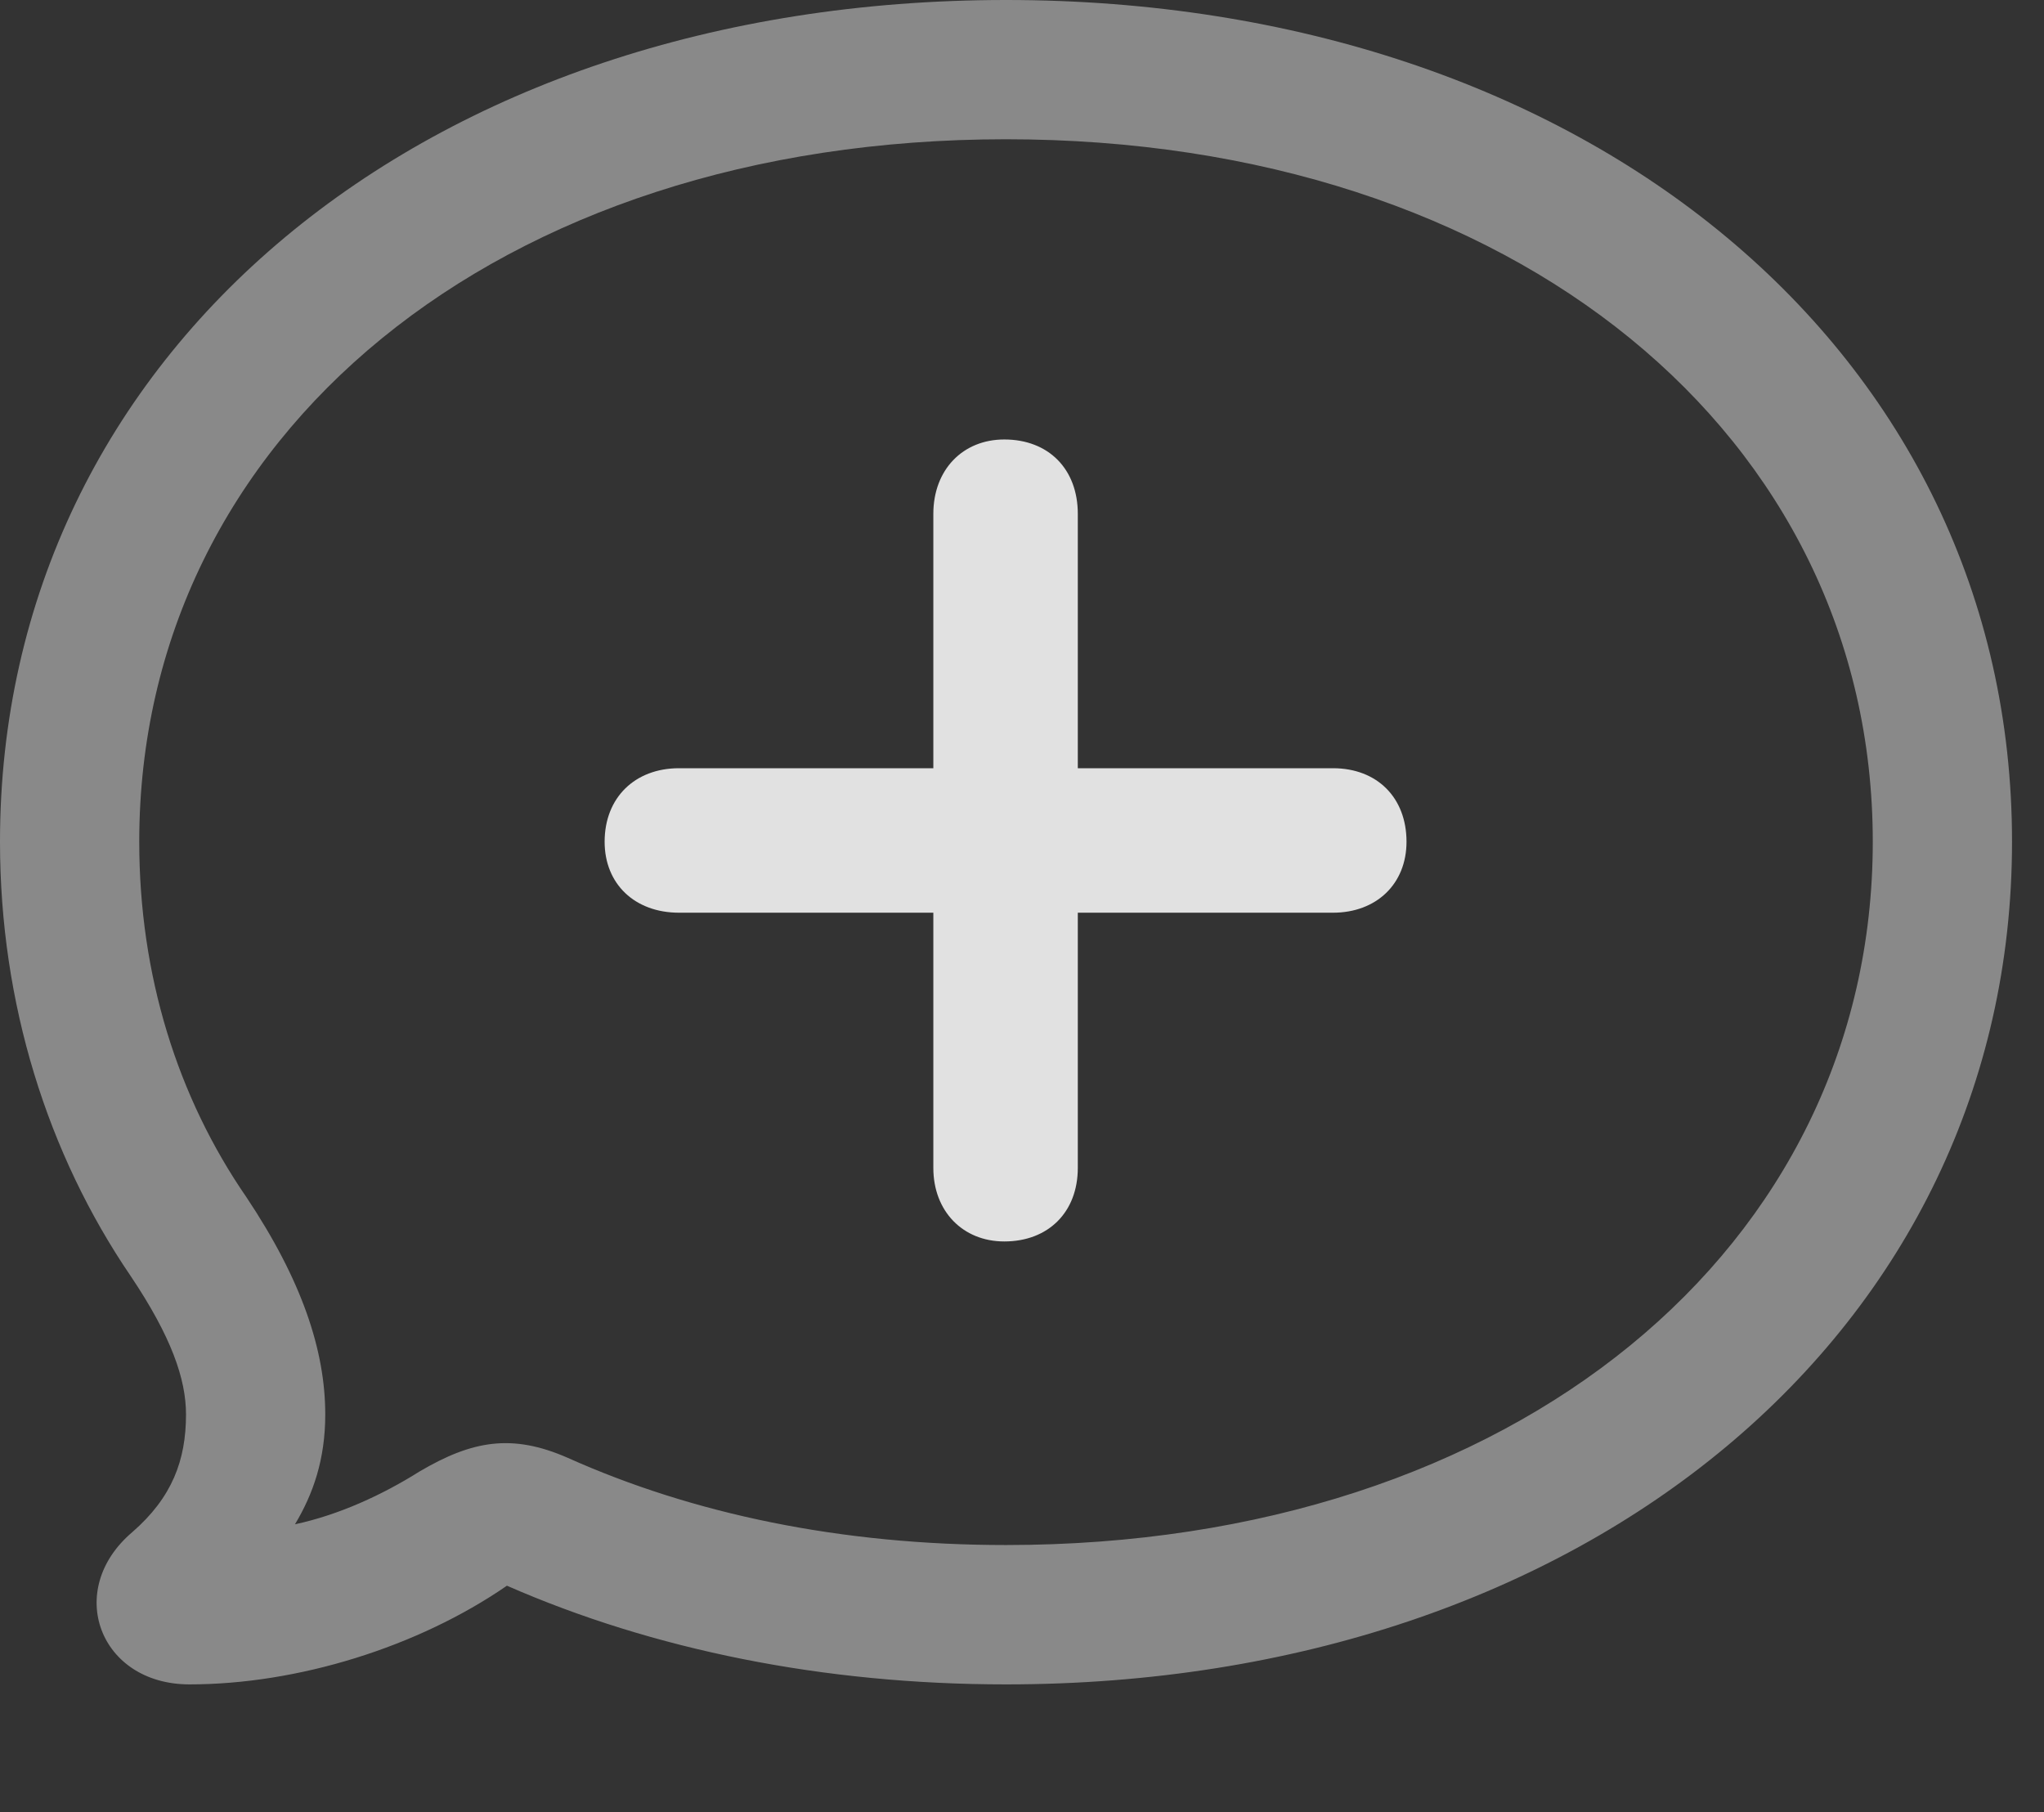 <?xml version="1.0" encoding="UTF-8"?>
<!--Generator: Apple Native CoreSVG 341-->
<!DOCTYPE svg
PUBLIC "-//W3C//DTD SVG 1.1//EN"
       "http://www.w3.org/Graphics/SVG/1.1/DTD/svg11.dtd">
<svg version="1.1" xmlns="http://www.w3.org/2000/svg" xmlns:xlink="http://www.w3.org/1999/xlink" viewBox="0 0 23.076 20.459">
 <rect x="0" y="0" width="23.076" height="20.459" fill="#333333" stroke="none"/>
 <g>
  <rect height="20.459" opacity="0" width="23.076" x="0" y="0"/>
  <path d="M11.357 19.014C17.92 19.014 22.715 15.01 22.715 9.502C22.715 3.975 17.91 0 11.357 0C4.795 0 0 3.975 0 9.502C0 11.328 0.537 13.027 1.475 14.404C1.934 15.088 2.1 15.566 2.1 15.967C2.1 16.484 1.943 16.904 1.494 17.295C0.723 17.949 1.123 19.014 2.139 19.014C3.359 19.014 4.717 18.594 5.723 17.9C7.373 18.623 9.297 19.014 11.357 19.014ZM11.357 17.441C9.492 17.441 7.822 17.09 6.406 16.455C5.781 16.182 5.332 16.26 4.736 16.611C4.316 16.875 3.828 17.1 3.33 17.207C3.535 16.865 3.672 16.475 3.672 15.967C3.672 15.244 3.408 14.453 2.783 13.516C2.002 12.383 1.572 11.006 1.572 9.502C1.572 4.922 5.615 1.572 11.357 1.572C17.1 1.572 21.143 4.922 21.143 9.502C21.143 14.082 17.1 17.441 11.357 17.441Z" fill="white" fill-opacity="0.425"/>
  <path d="M12.168 13.184L12.168 5.801C12.168 5.293 11.836 4.961 11.338 4.961C10.869 4.961 10.537 5.303 10.537 5.801L10.537 13.184C10.537 13.672 10.869 14.014 11.338 14.014C11.836 14.014 12.168 13.682 12.168 13.184ZM7.666 10.303L15.049 10.303C15.537 10.303 15.879 9.98 15.879 9.502C15.879 9.004 15.547 8.672 15.049 8.672L7.666 8.672C7.168 8.672 6.826 9.004 6.826 9.502C6.826 9.98 7.168 10.303 7.666 10.303Z" fill="white" fill-opacity="0.85"/>
 </g>
</svg>

